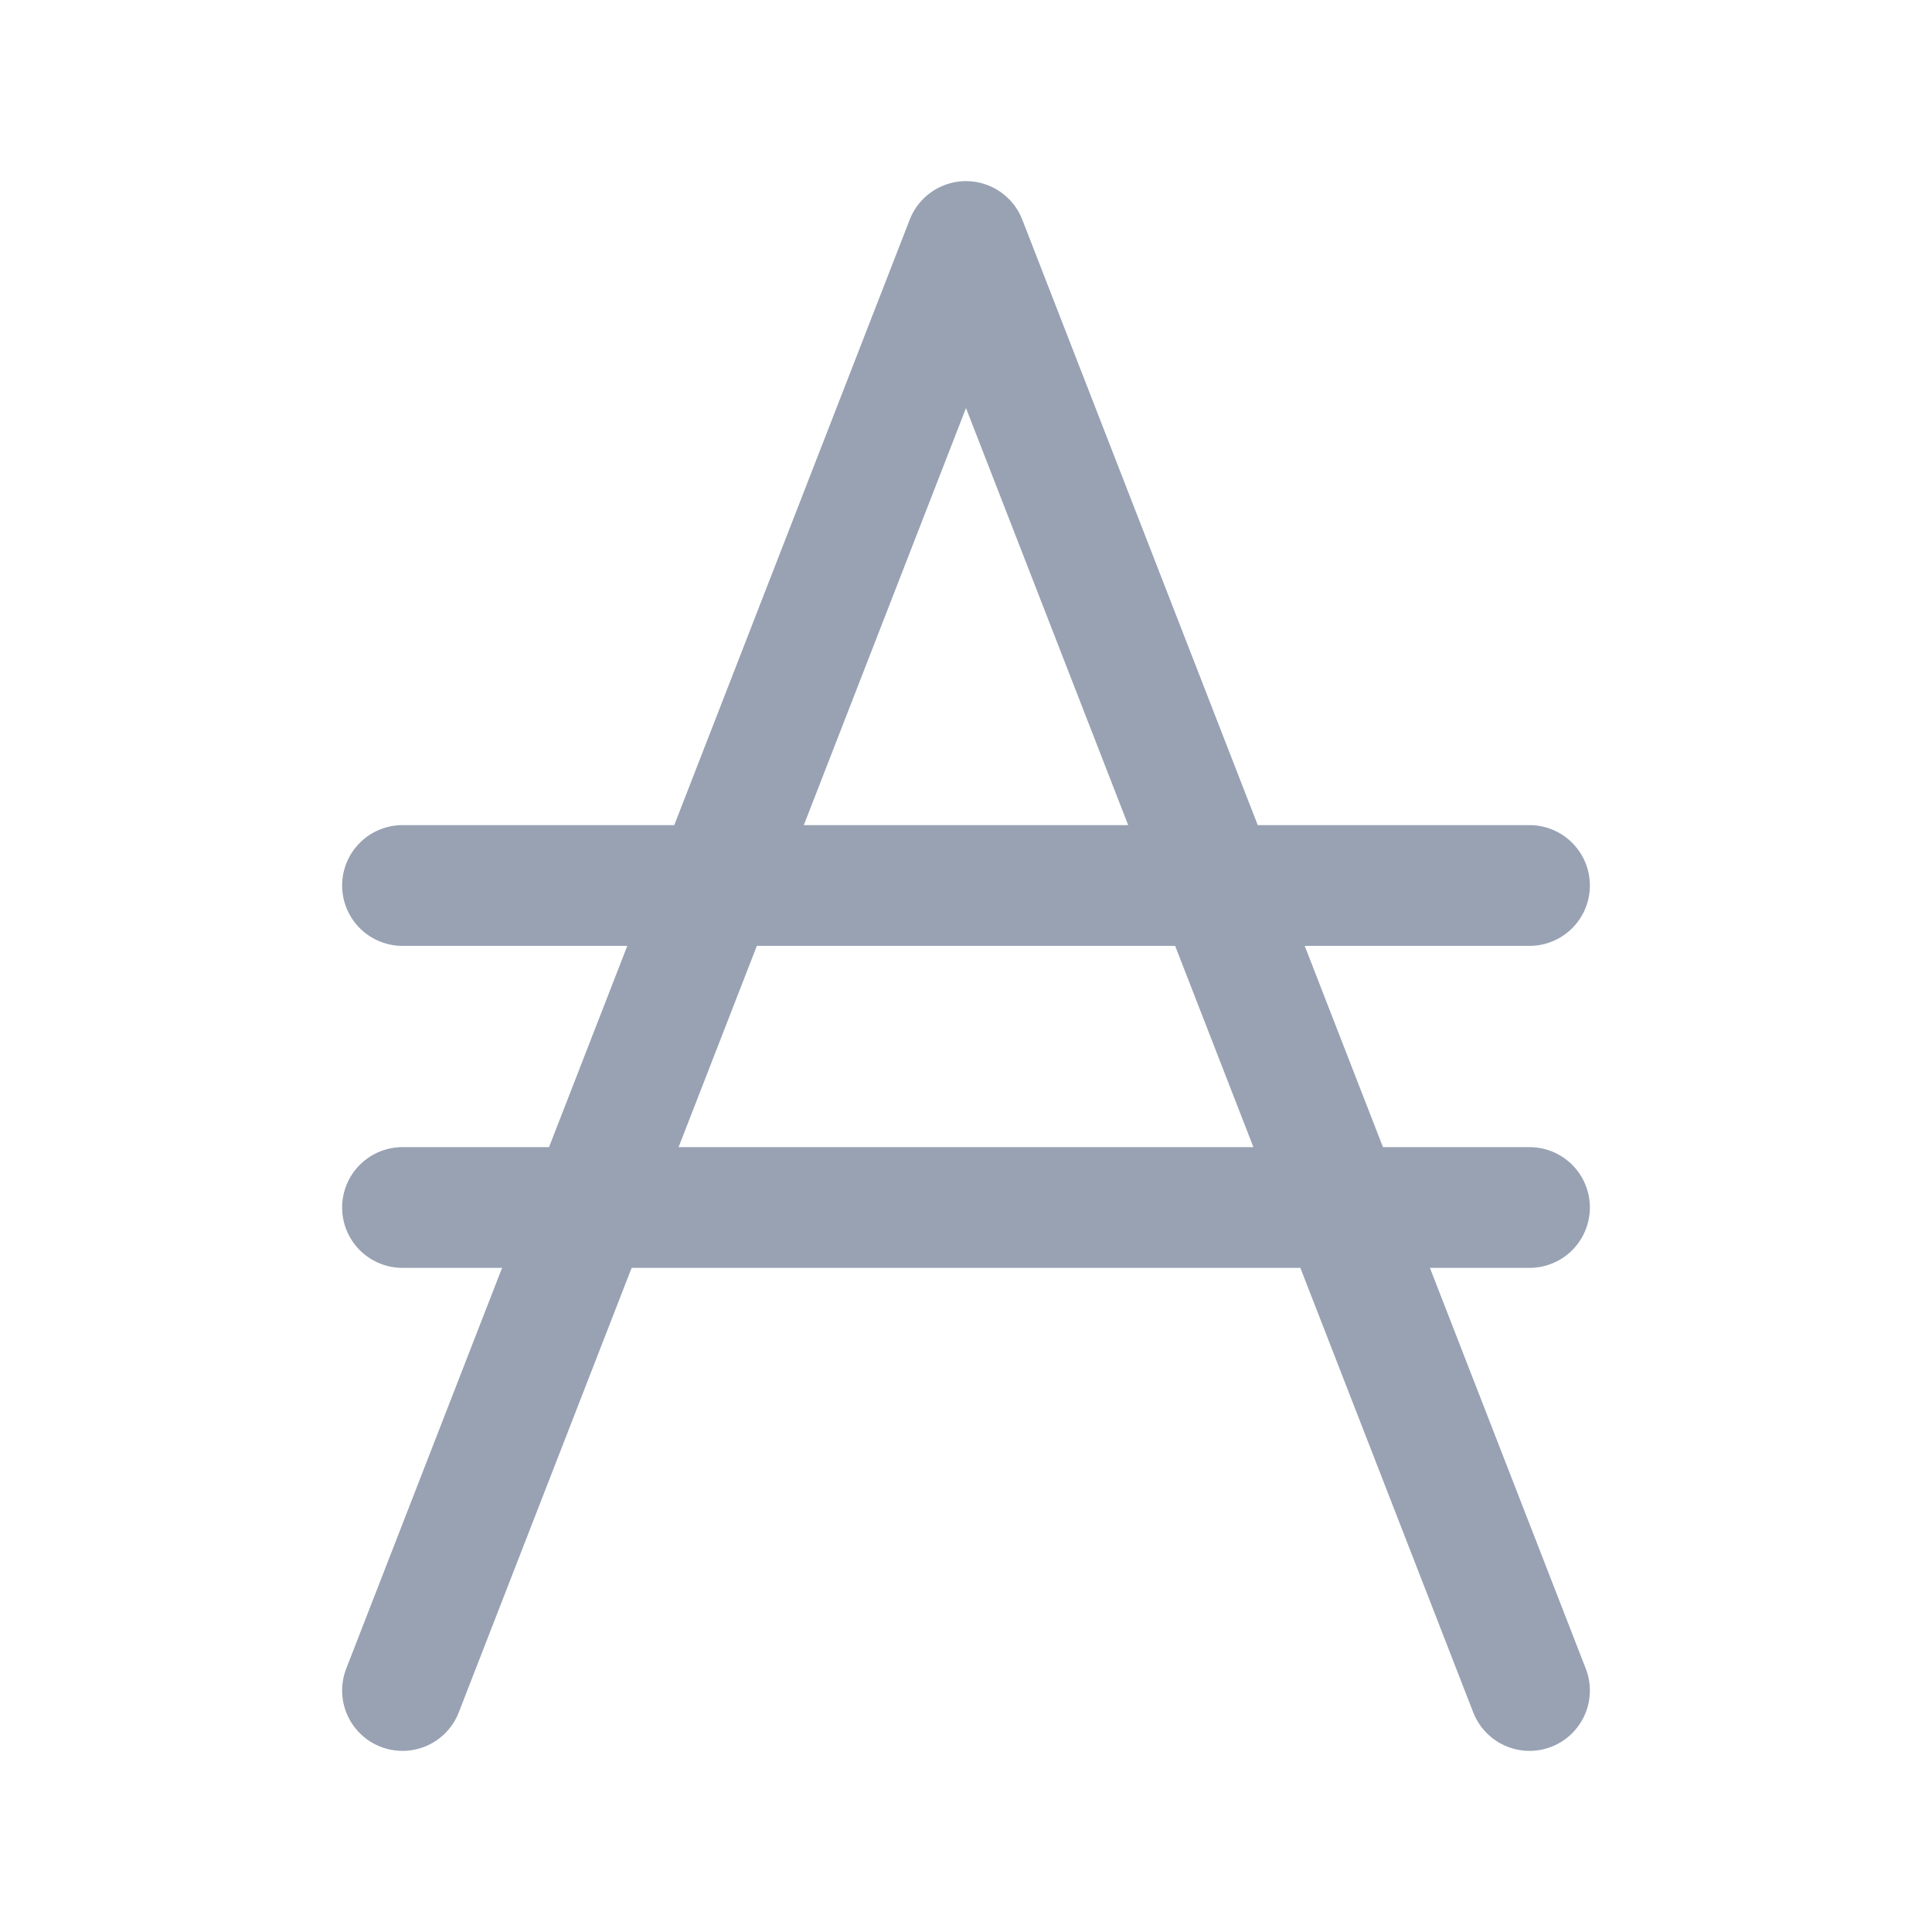 <svg width="24" height="24" viewBox="0 0 24 24" fill="none" xmlns="http://www.w3.org/2000/svg">
<path d="M5 21L12 3L19 21M19 15H5M19 11H5" stroke="#98A2B3" stroke-width="1.5" stroke-linecap="round" stroke-linejoin="round"/>
</svg>
